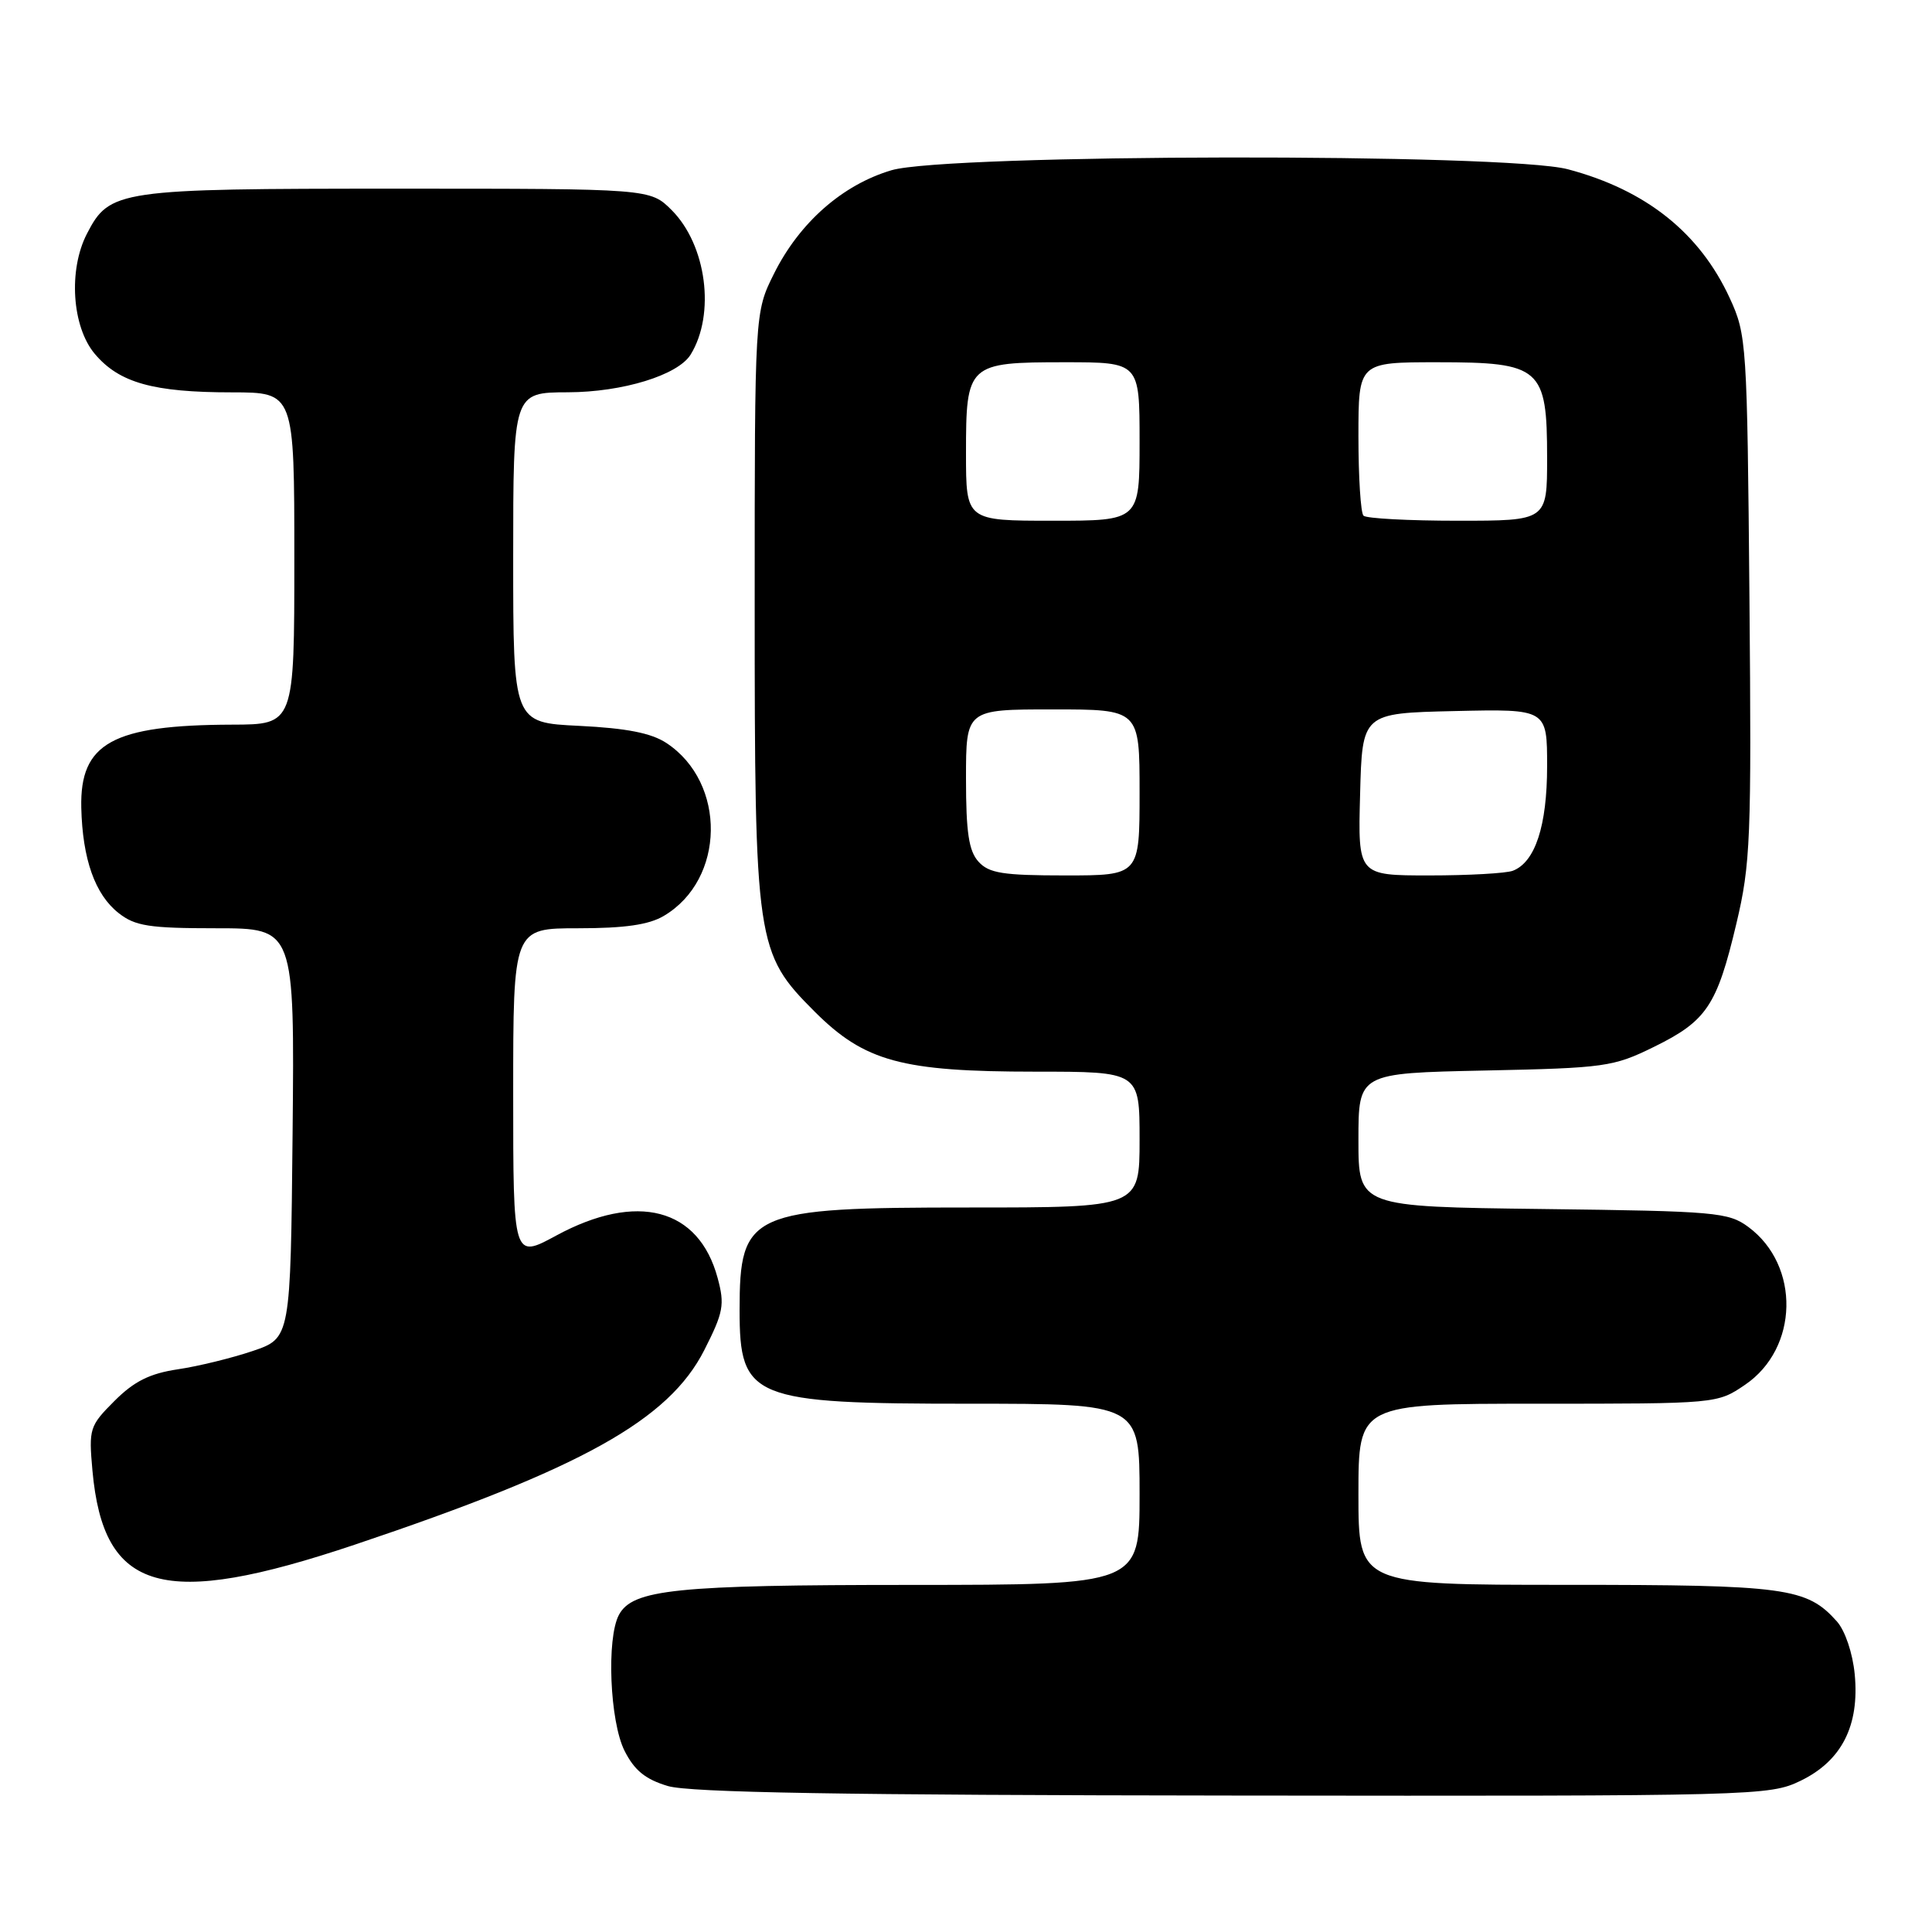 <?xml version="1.0" encoding="UTF-8" standalone="no"?>
<!DOCTYPE svg PUBLIC "-//W3C//DTD SVG 1.1//EN" "http://www.w3.org/Graphics/SVG/1.1/DTD/svg11.dtd" >
<svg xmlns="http://www.w3.org/2000/svg" xmlns:xlink="http://www.w3.org/1999/xlink" version="1.1" viewBox="0 0 256 256">
 <g >
 <path fill="currentColor"
d=" M 238.59 235.96 C 244.04 233.32 246.41 228.65 245.76 221.85 C 245.49 219.05 244.49 216.08 243.40 214.85 C 239.40 210.37 236.69 210.00 207.53 210.00 C 180.00 210.00 180.00 210.00 180.00 198.00 C 180.00 186.00 180.00 186.00 203.77 186.00 C 227.50 186.00 227.54 186.00 231.23 183.49 C 238.34 178.66 238.57 167.70 231.68 162.59 C 229.03 160.63 227.39 160.48 204.43 160.20 C 180.00 159.90 180.00 159.90 180.00 151.05 C 180.00 142.20 180.00 142.20 196.75 141.85 C 212.68 141.52 213.78 141.36 219.15 138.72 C 226.14 135.29 227.50 133.26 230.07 122.42 C 231.96 114.47 232.09 111.22 231.81 79.16 C 231.51 45.42 231.44 44.37 229.20 39.50 C 225.21 30.84 218.09 25.17 207.76 22.43 C 199.67 20.27 125.45 20.38 118.12 22.56 C 111.62 24.49 105.93 29.50 102.56 36.26 C 100.00 41.39 100.00 41.39 100.00 80.01 C 100.00 125.12 100.17 126.26 107.95 134.05 C 114.57 140.66 119.48 142.00 137.18 142.00 C 151.00 142.00 151.00 142.00 151.00 151.00 C 151.00 160.00 151.00 160.00 128.45 160.00 C 99.33 160.00 98.00 160.59 98.00 173.63 C 98.00 185.34 99.62 186.00 128.45 186.00 C 151.00 186.00 151.00 186.00 151.00 198.00 C 151.00 210.00 151.00 210.00 120.75 210.01 C 89.52 210.01 83.82 210.60 82.01 213.98 C 80.35 217.09 80.80 228.09 82.75 231.98 C 84.06 234.58 85.51 235.77 88.50 236.66 C 91.42 237.52 111.67 237.87 163.43 237.92 C 232.92 238.00 234.45 237.96 238.59 235.96 Z  M 47.00 204.68 C 77.11 194.57 88.60 188.18 93.32 178.90 C 95.86 173.89 96.05 172.89 95.09 169.34 C 92.59 160.06 84.41 157.92 73.70 163.72 C 68.00 166.81 68.00 166.81 68.00 144.90 C 68.00 123.00 68.00 123.00 76.60 123.00 C 82.76 123.00 85.98 122.54 87.96 121.36 C 96.11 116.55 96.30 103.72 88.30 98.45 C 86.29 97.13 83.03 96.49 76.75 96.18 C 68.00 95.76 68.00 95.76 68.00 73.88 C 68.00 52.00 68.00 52.00 75.25 51.98 C 82.51 51.96 89.82 49.71 91.51 46.99 C 94.82 41.62 93.62 32.47 89.00 27.84 C 86.15 25.00 86.15 25.00 52.53 25.00 C 15.61 25.00 14.52 25.16 11.52 30.97 C 9.04 35.76 9.53 43.29 12.56 46.89 C 15.79 50.72 20.29 51.99 30.75 51.99 C 39.00 52.00 39.00 52.00 39.00 74.00 C 39.00 96.00 39.00 96.00 30.75 96.02 C 14.90 96.07 10.58 98.45 10.77 107.02 C 10.93 113.83 12.59 118.53 15.71 120.98 C 17.90 122.71 19.76 123.00 28.65 123.00 C 39.03 123.00 39.03 123.00 38.77 150.16 C 38.50 177.31 38.50 177.31 33.50 179.01 C 30.75 179.94 26.28 181.04 23.56 181.44 C 19.83 182.00 17.77 183.03 15.17 185.63 C 11.86 188.94 11.75 189.30 12.25 194.87 C 13.72 211.02 21.54 213.23 47.00 204.68 Z  M 129.65 114.17 C 128.37 112.75 128.00 110.30 128.00 103.17 C 128.00 94.00 128.00 94.00 139.50 94.00 C 151.00 94.00 151.00 94.00 151.00 105.00 C 151.00 116.00 151.00 116.00 141.15 116.00 C 132.89 116.00 131.04 115.71 129.65 114.17 Z  M 180.22 105.25 C 180.50 94.50 180.50 94.50 192.75 94.22 C 205.00 93.94 205.00 93.94 205.00 101.52 C 205.00 109.43 203.42 114.24 200.46 115.38 C 199.56 115.72 194.58 116.00 189.38 116.00 C 179.93 116.00 179.93 116.00 180.22 105.25 Z  M 128.00 60.07 C 128.00 48.21 128.23 48.00 141.07 48.00 C 151.00 48.00 151.00 48.00 151.00 58.50 C 151.00 69.00 151.00 69.00 139.50 69.00 C 128.00 69.00 128.00 69.00 128.00 60.07 Z  M 180.67 68.33 C 180.30 67.97 180.00 63.24 180.00 57.83 C 180.00 48.00 180.00 48.00 190.46 48.00 C 204.17 48.00 205.00 48.72 205.00 60.69 C 205.00 69.00 205.00 69.00 193.17 69.00 C 186.66 69.00 181.03 68.70 180.67 68.33 Z "/>
</g>
</svg>